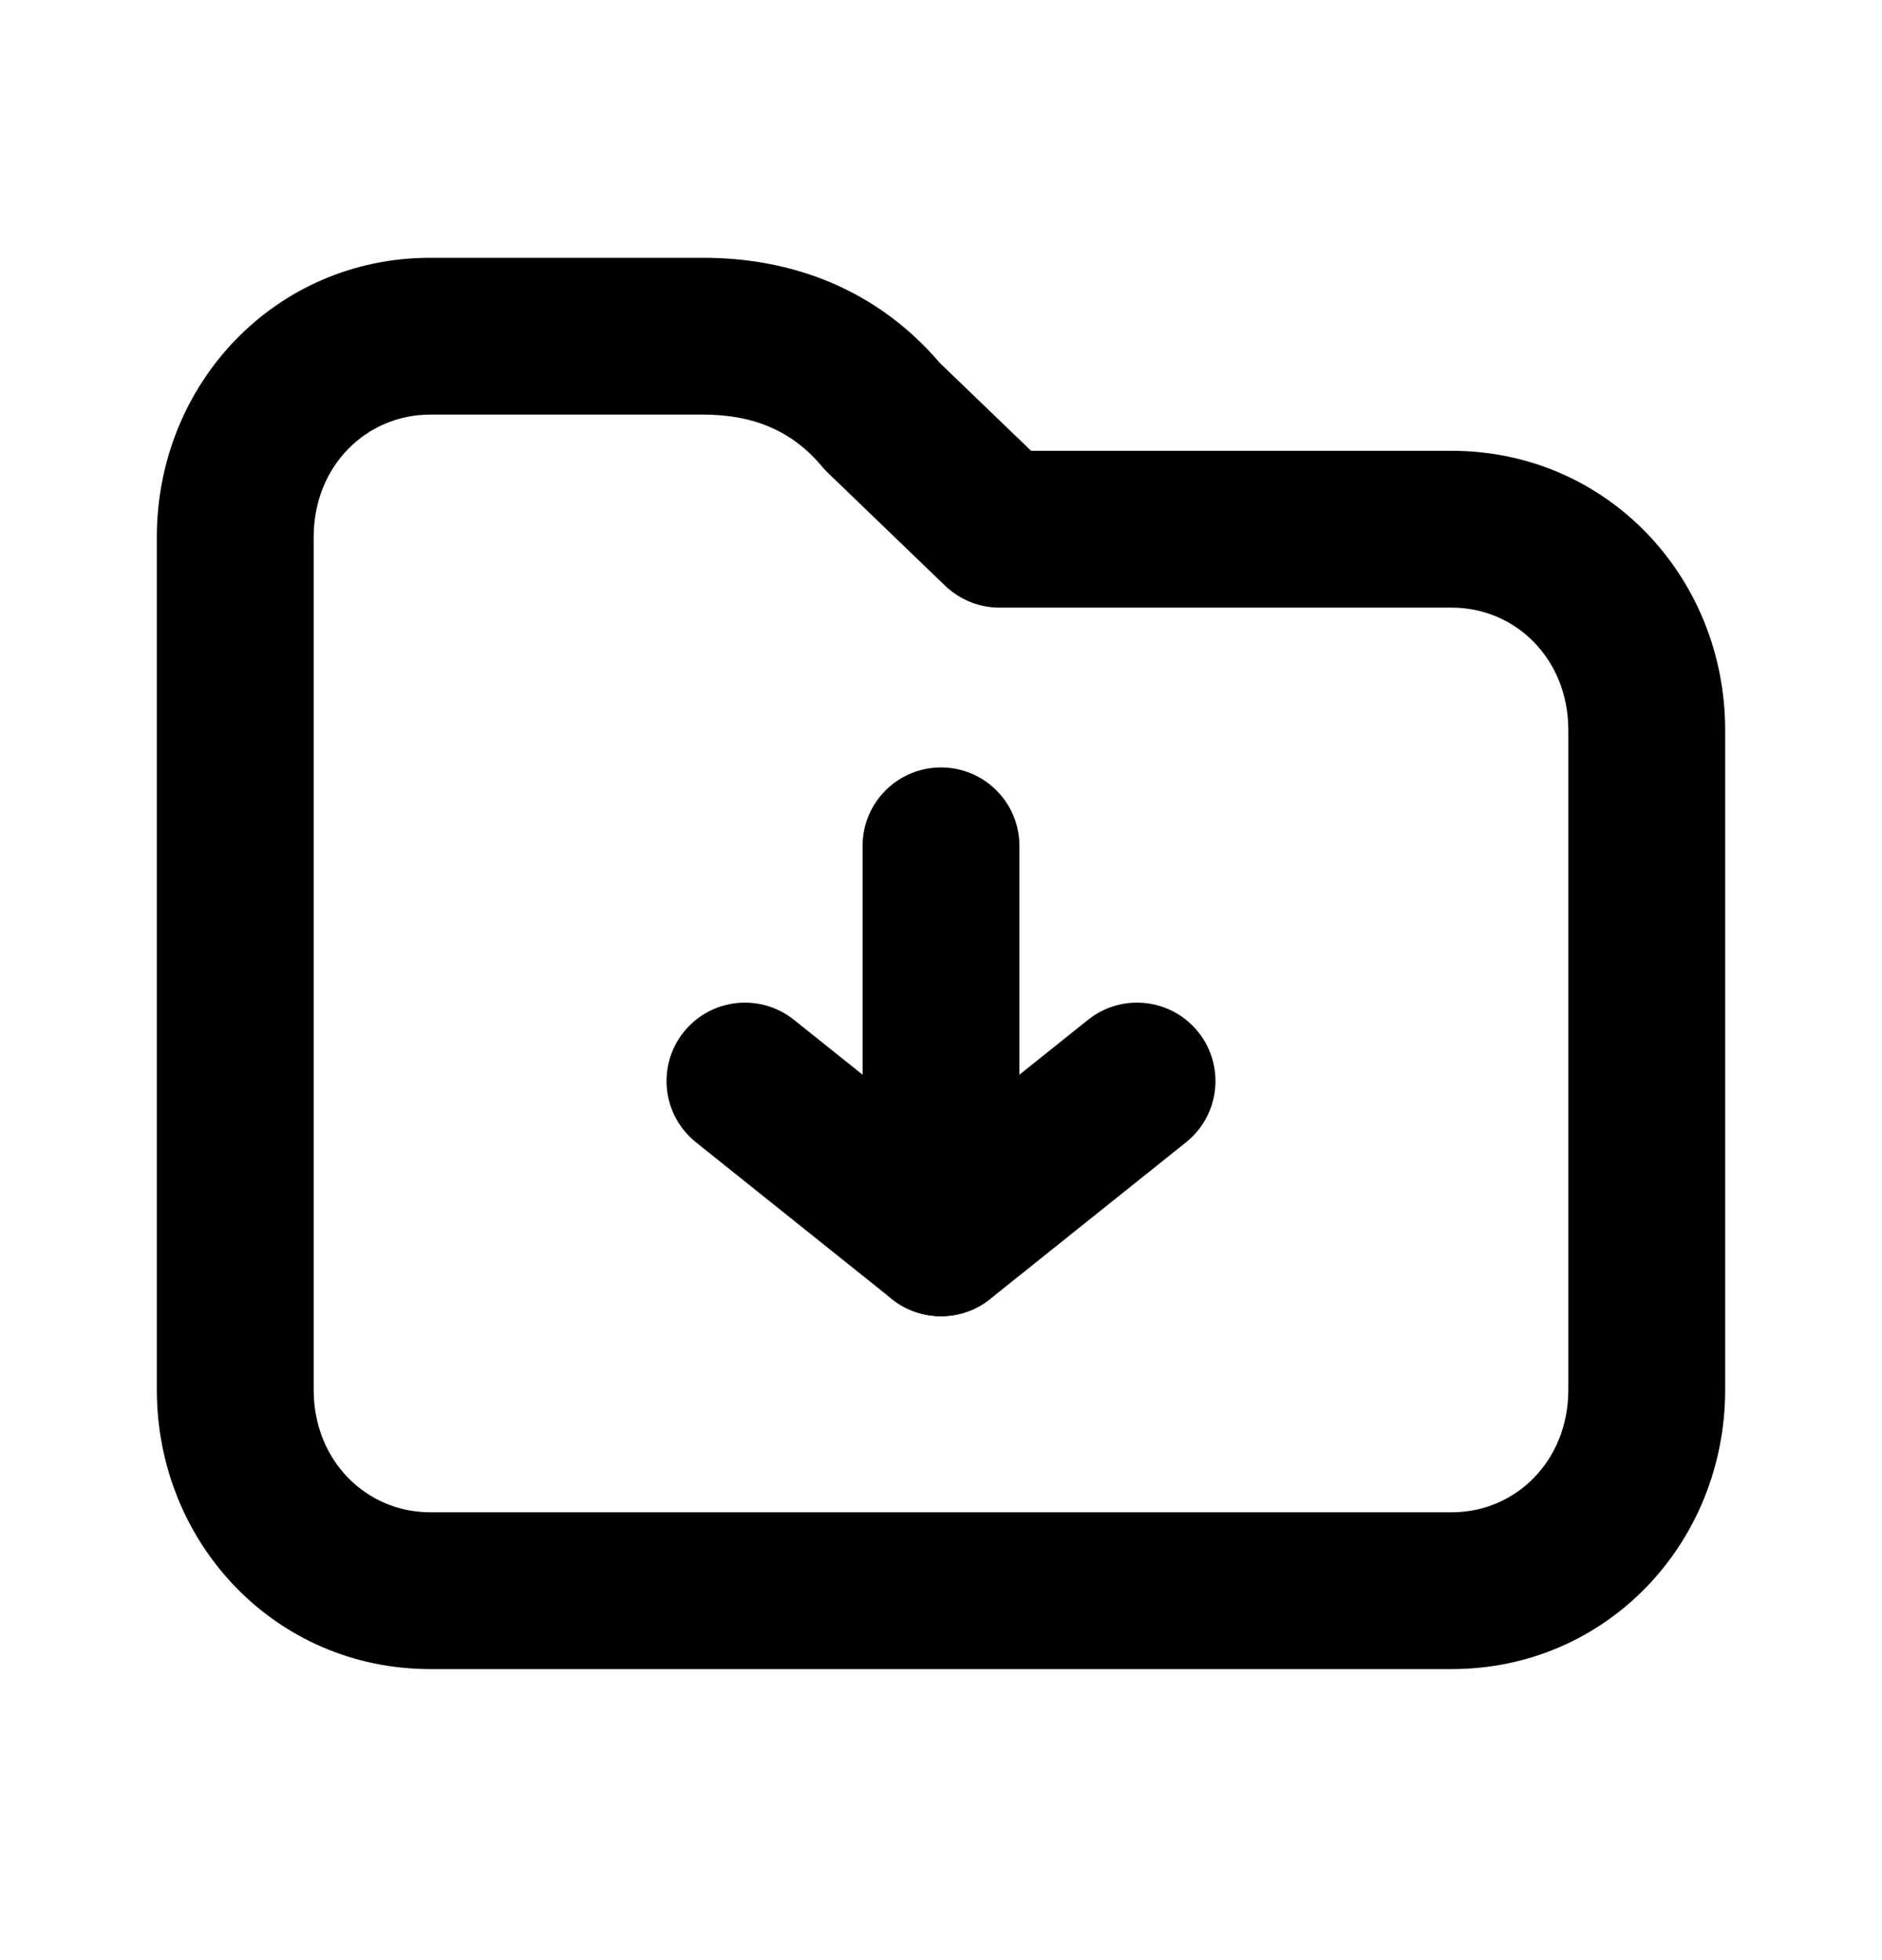 <svg width="24" height="25" viewBox="0 0 24 25" fill="none" xmlns="http://www.w3.org/2000/svg">
<path fill-rule="evenodd" clip-rule="evenodd" d="M2 6.852C2 4.893 3.513 3.288 5.486 3.288H8.967C10.095 3.288 11.175 3.682 11.985 4.629L13.149 5.75H18.514C20.487 5.75 22 7.355 22 9.314V17.724C22 19.683 20.487 21.288 18.514 21.288H5.486C3.513 21.288 2 19.683 2 17.724V6.852ZM5.486 5.288C4.675 5.288 4 5.939 4 6.852V17.724C4 18.637 4.675 19.288 5.486 19.288H18.514C19.325 19.288 20 18.637 20 17.724V9.314C20 8.401 19.325 7.75 18.514 7.75H12.746C12.487 7.75 12.239 7.649 12.052 7.47L10.561 6.034C10.534 6.009 10.509 5.981 10.485 5.953C10.106 5.497 9.611 5.288 8.967 5.288H5.486Z" fill="black"/>
<path fill-rule="evenodd" clip-rule="evenodd" d="M12 9.788C12.552 9.788 13 10.236 13 10.788V15.788C13 16.172 12.78 16.523 12.433 16.689C12.087 16.856 11.675 16.809 11.375 16.569L8.875 14.569C8.444 14.224 8.374 13.595 8.719 13.163C9.064 12.732 9.693 12.662 10.125 13.007L11 13.707V10.788C11 10.236 11.448 9.788 12 9.788Z" fill="black"/>
<path fill-rule="evenodd" clip-rule="evenodd" d="M15.281 13.163C15.626 13.595 15.556 14.224 15.125 14.569L12.625 16.569C12.193 16.914 11.564 16.844 11.219 16.413C10.874 15.982 10.944 15.352 11.375 15.007L13.875 13.007C14.307 12.662 14.936 12.732 15.281 13.163Z" fill="black"/>
</svg>
